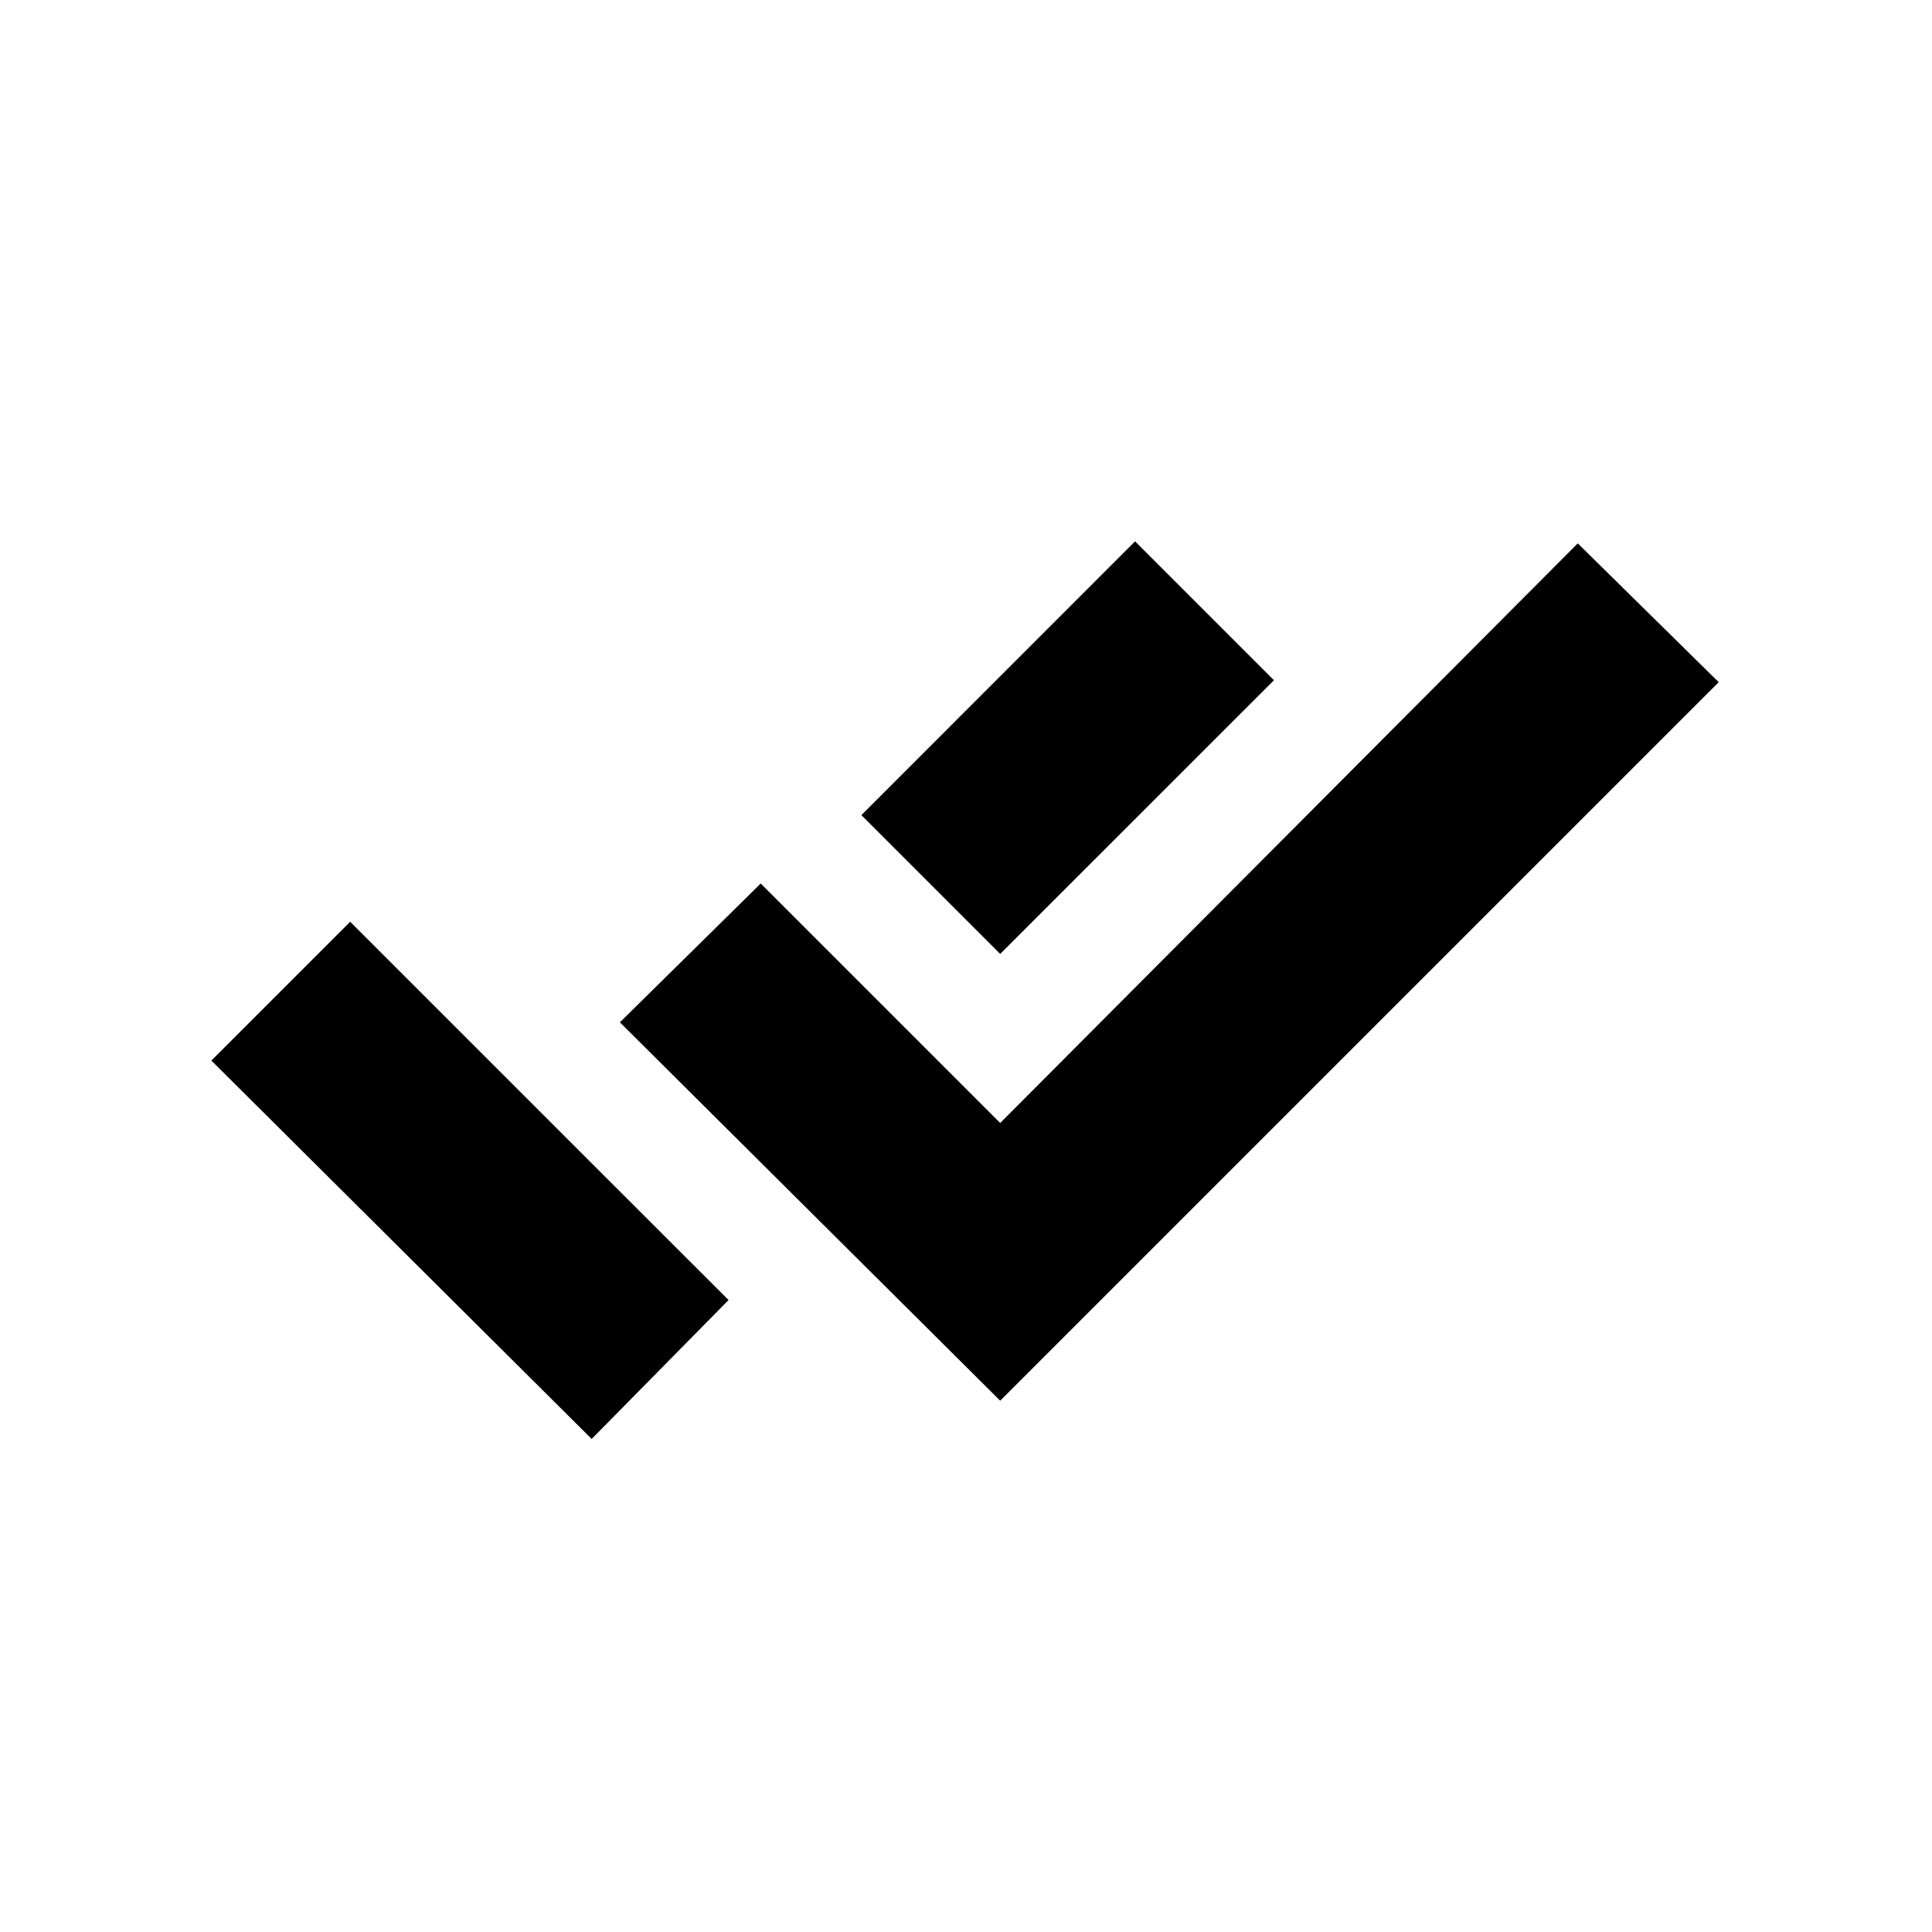 <svg xmlns="http://www.w3.org/2000/svg" height="20" width="20"><path d="m6.125 14.896-3.937-3.917 1.437-1.437 2.479 2.479 1.438 1.437Zm4.229-.396-3.937-3.917 1.458-1.437 2.479 2.479 5.979-6 1.459 1.437Zm0-4.625L8.917 8.438l2.833-2.834 1.438 1.438Z"/></svg>